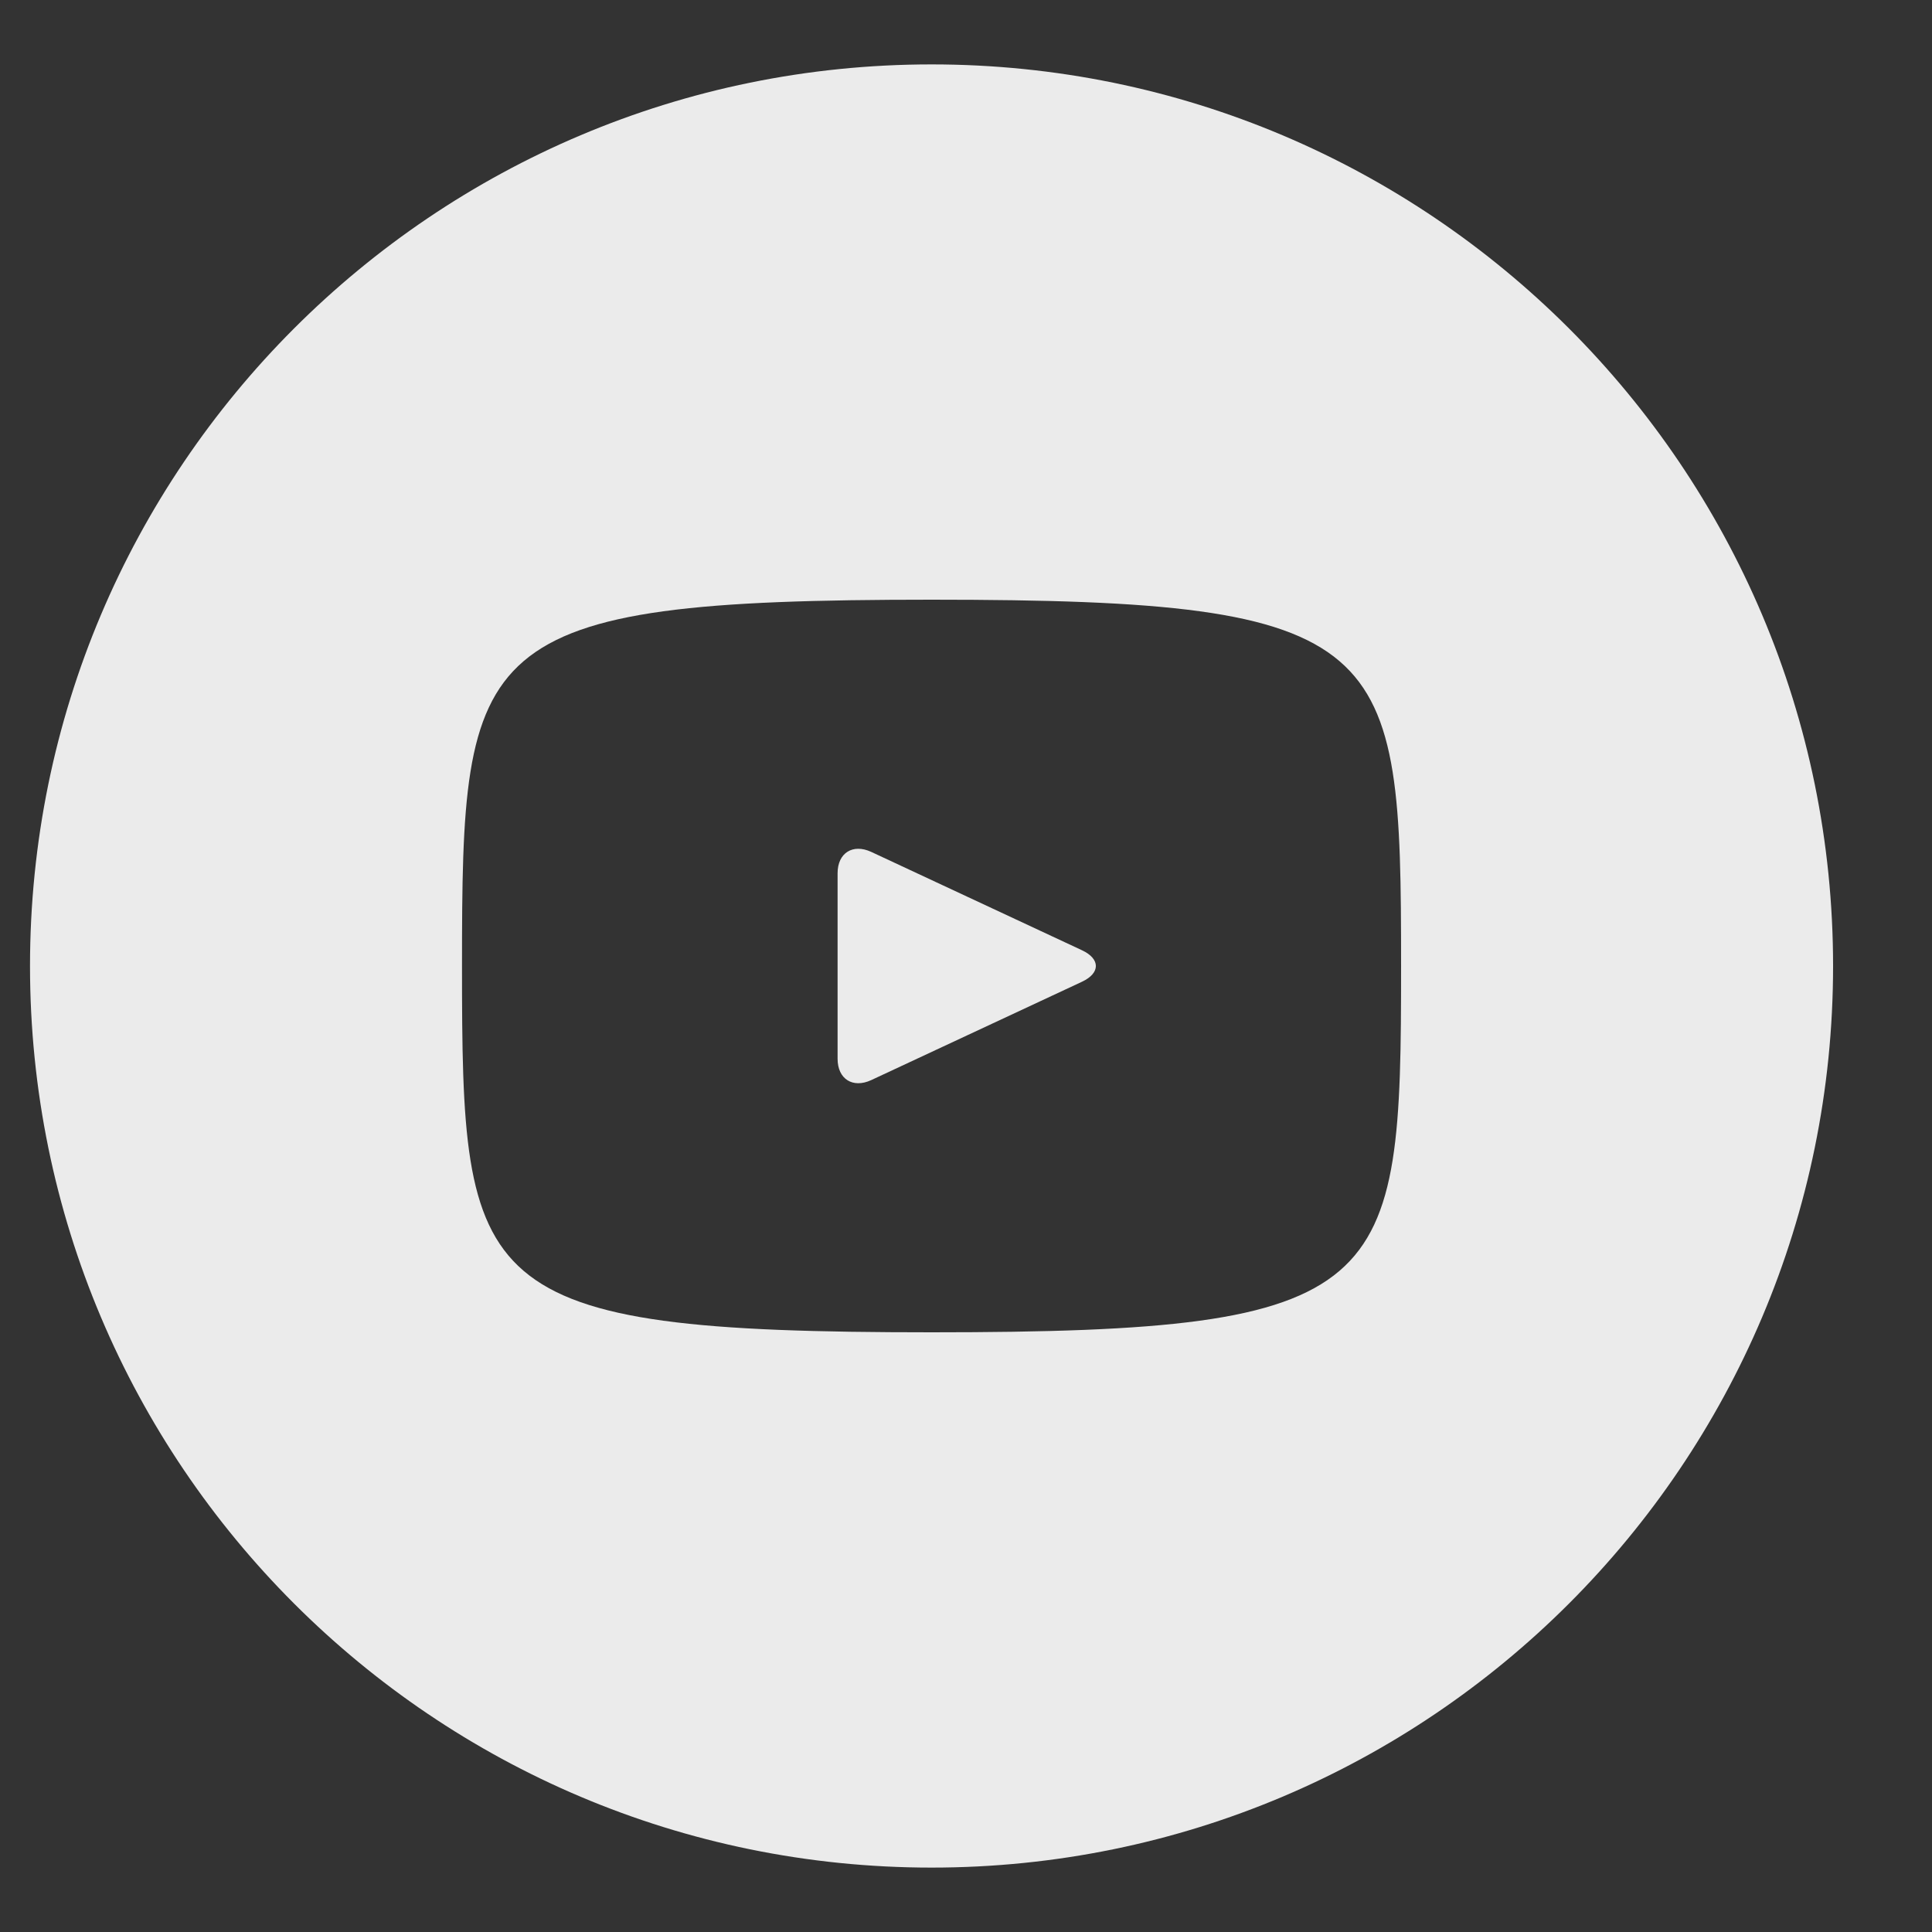 <svg width="15" height="15" viewBox="0 0 15 15" fill="none" xmlns="http://www.w3.org/2000/svg">
<rect x="0" y="0" width="15" height="15" fill="#333333" stroke="none"/>
<path d="M8.401 7.378L6.764 6.614C6.621 6.548 6.503 6.622 6.503 6.78V8.22C6.503 8.378 6.621 8.452 6.764 8.386L8.401 7.622C8.544 7.555 8.544 7.445 8.401 7.378ZM7.233 0.5C3.366 0.5 0.233 3.634 0.233 7.5C0.233 11.366 3.366 14.5 7.233 14.5C11.098 14.5 14.232 11.366 14.232 7.5C14.232 3.634 11.098 0.5 7.233 0.5ZM7.233 10.344C3.649 10.344 3.587 10.021 3.587 7.5C3.587 4.979 3.649 4.656 7.233 4.656C10.816 4.656 10.878 4.979 10.878 7.5C10.878 10.021 10.816 10.344 7.233 10.344Z" fill="white" fill-opacity="0.9"/>
</svg>
